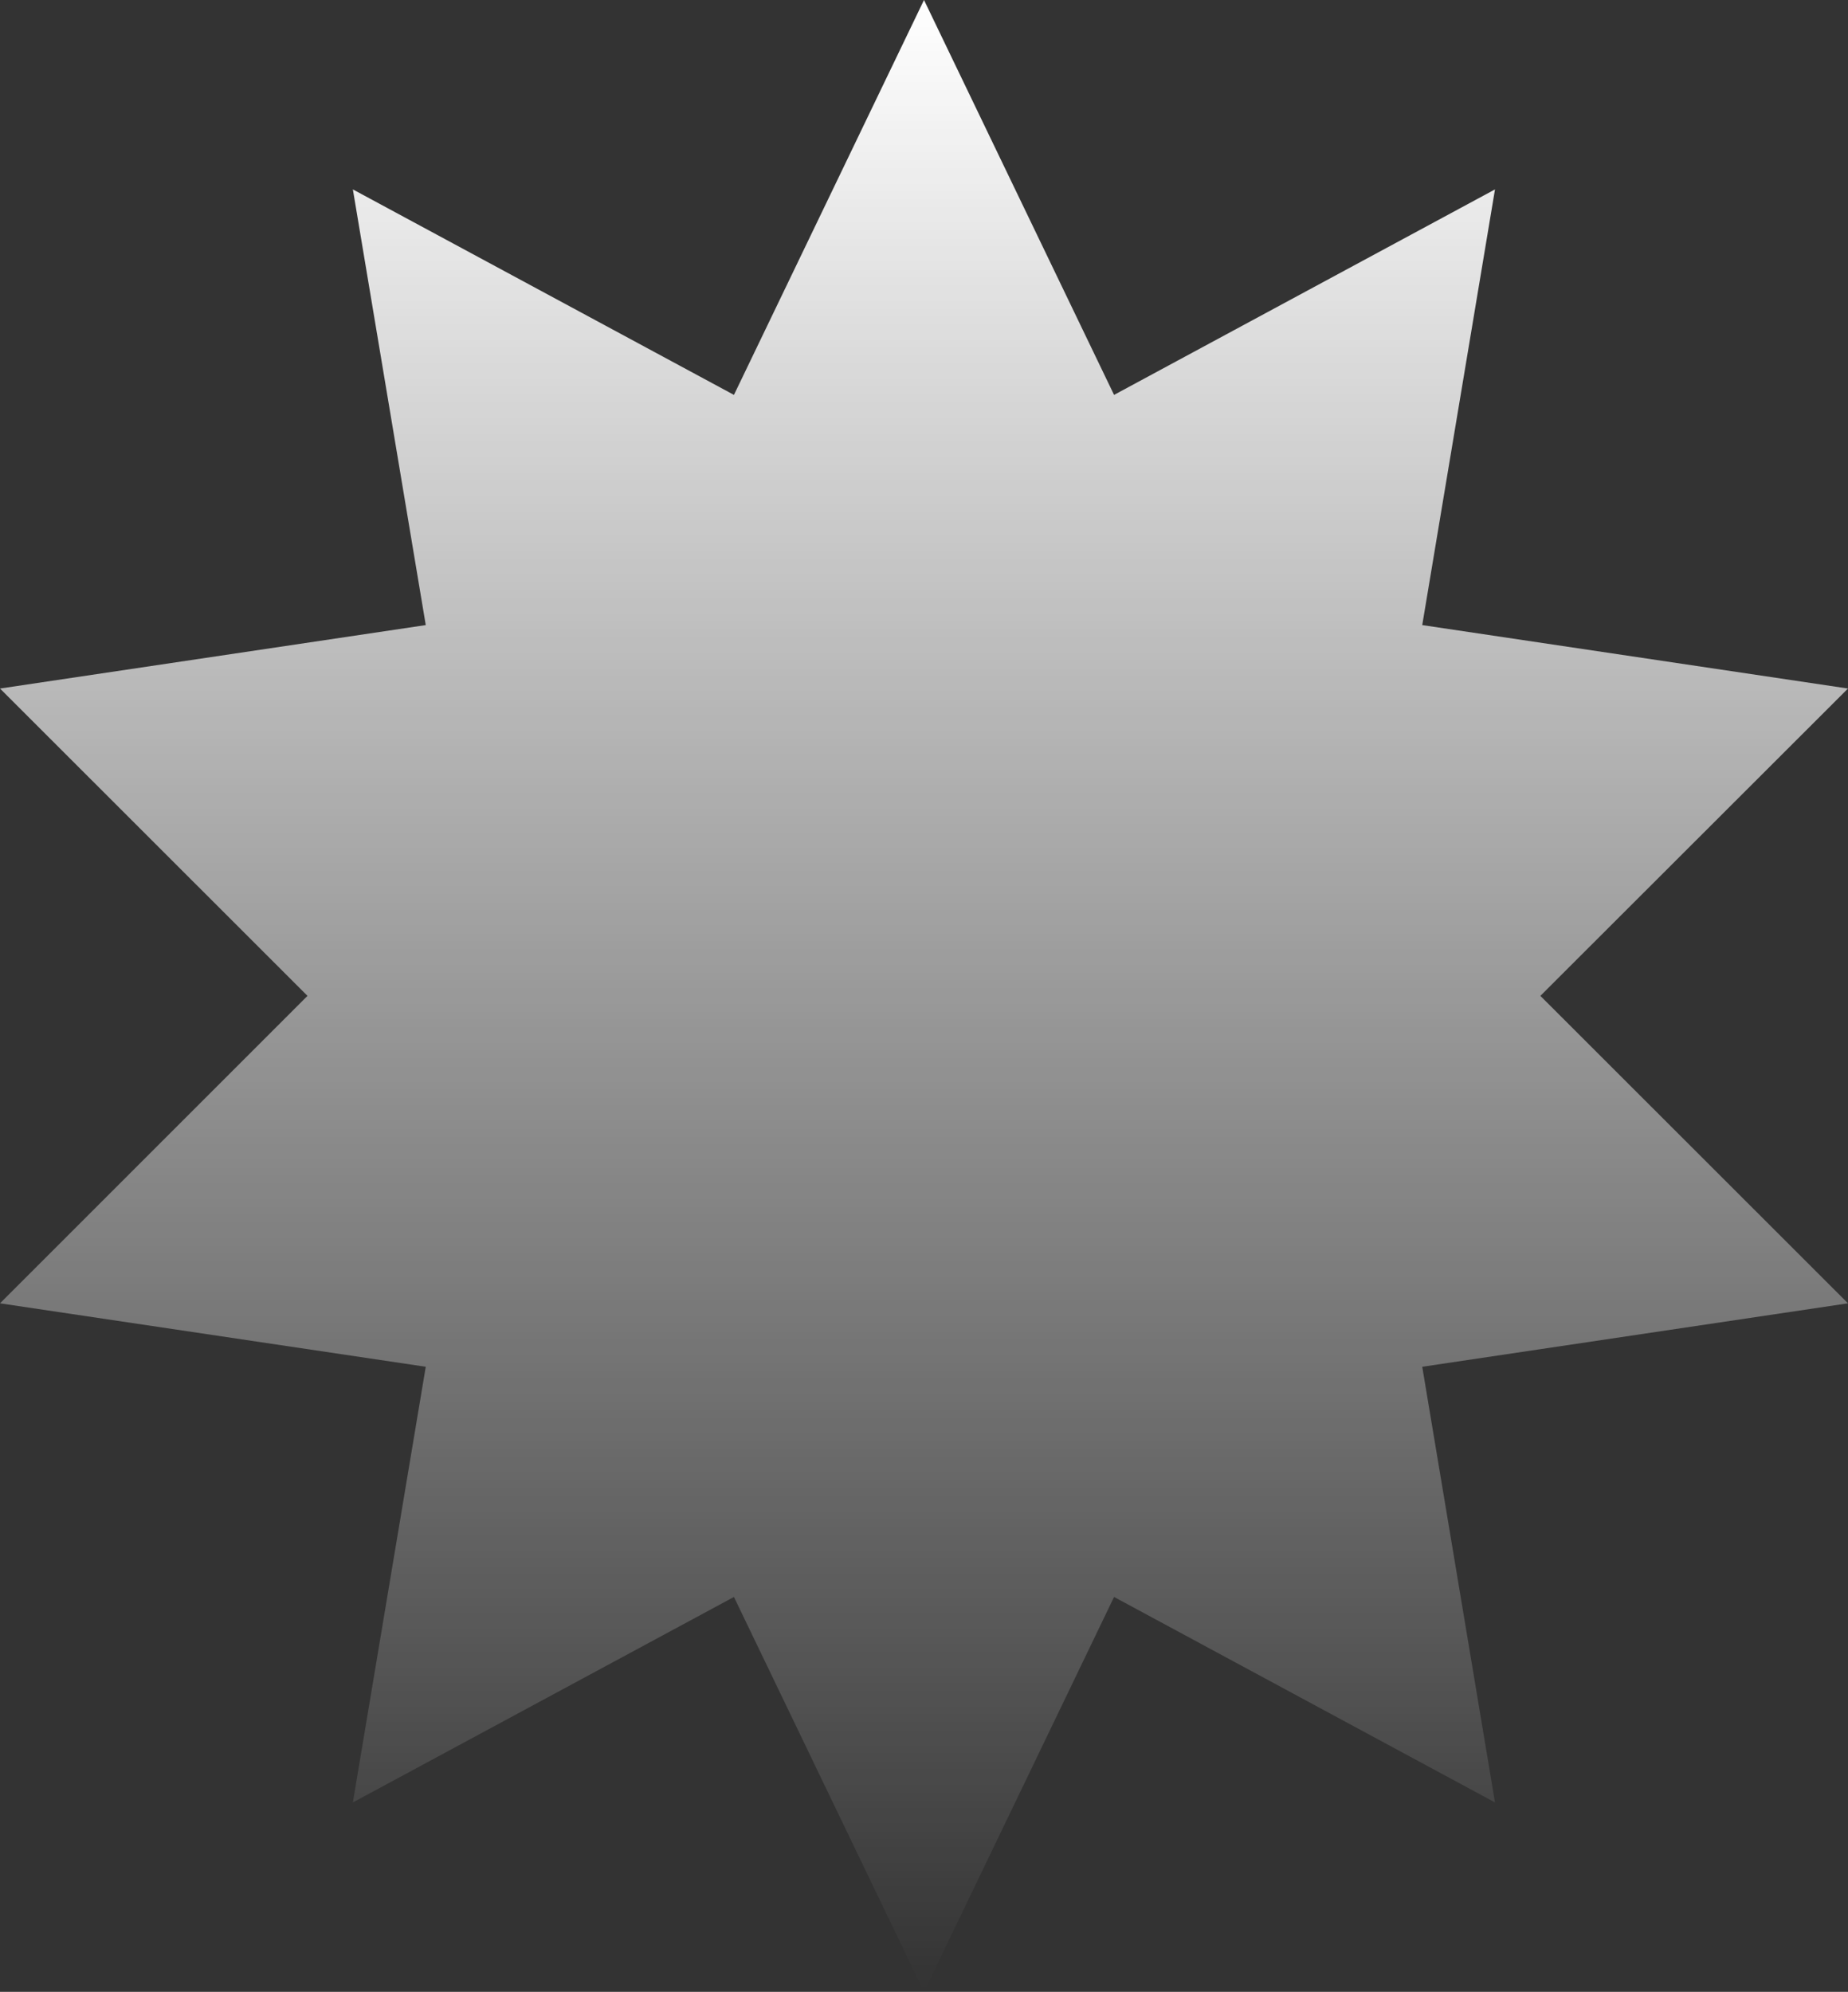<svg width="77" height="83" viewBox="0 0 77 83" fill="none" xmlns="http://www.w3.org/2000/svg">
<rect x="0" y="0" width="77" height="83" fill="#333333" stroke="none"/>
<path d="M64.182 41.497L77 28.691L59.26 26.047L62.291 7.893L46.419 16.455L38.5 0L30.581 16.455L14.703 7.893L17.74 26.047L-0 28.691L12.812 41.497L-0 54.309L17.74 56.953L14.703 75.107L30.581 66.545L38.5 83L46.419 66.545L62.291 75.107L59.26 56.953L77 54.309L64.182 41.497Z" fill="url(#paint0_linear_622_94)"/>
<defs>
<linearGradient id="paint0_linear_622_94" x1="38.5" y1="0" x2="38.5" y2="83" gradientUnits="userSpaceOnUse">
<stop stop-color="white"/>
<stop offset="1" stop-color="white" stop-opacity="0"/>
</linearGradient>
</defs>
</svg>
